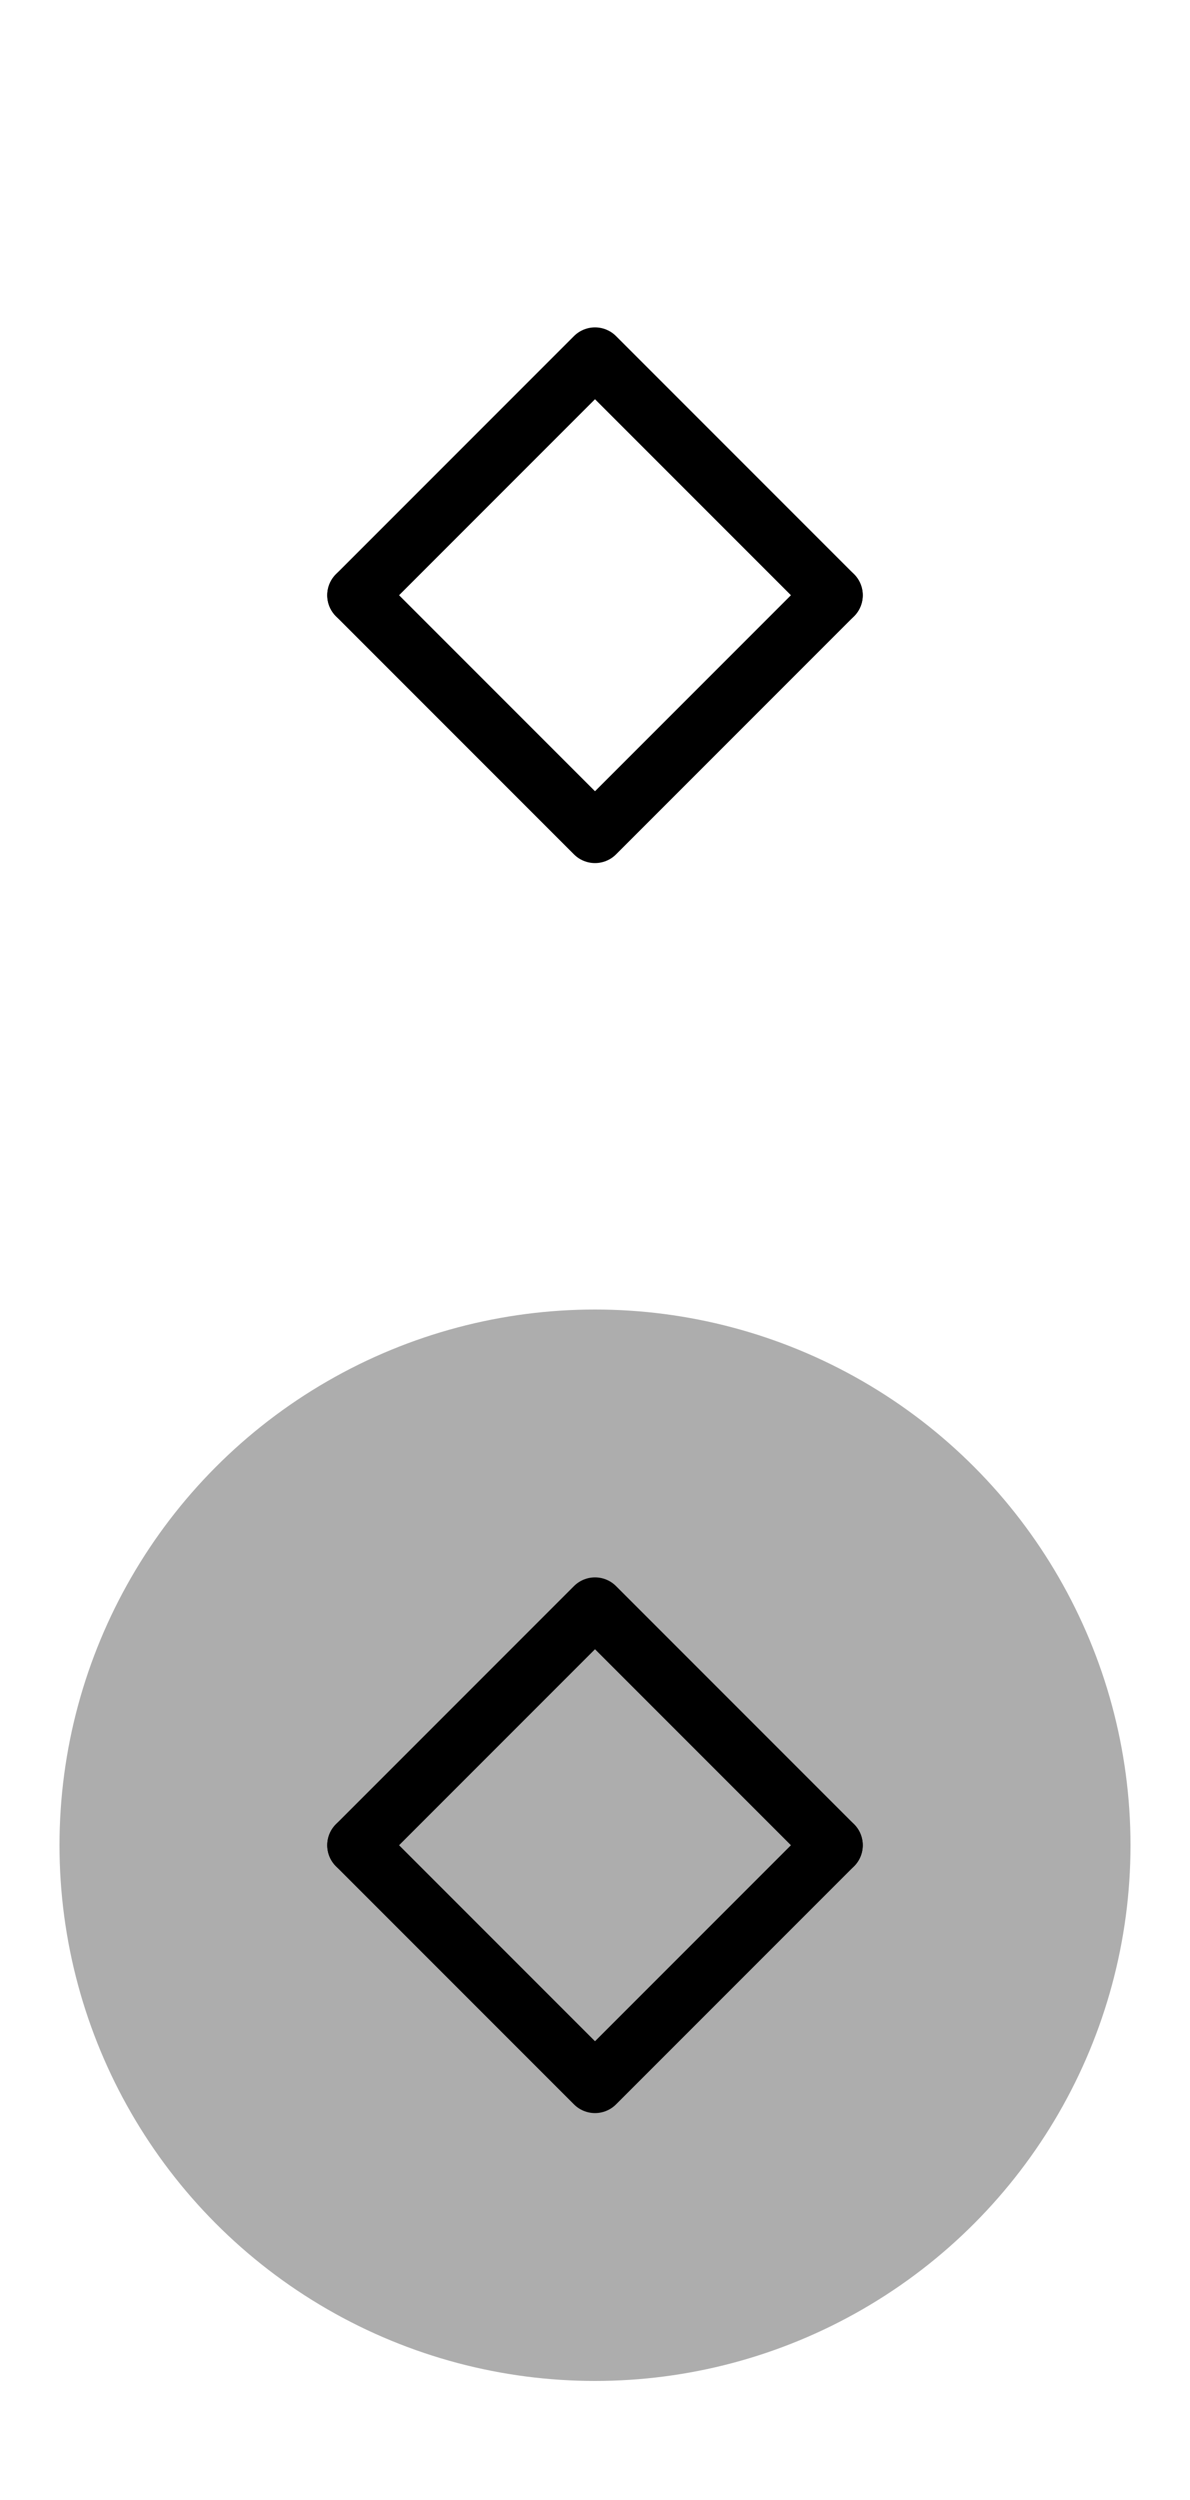 <?xml version="1.0" encoding="UTF-8" standalone="no"?>
<svg
   xmlns:dc="http://purl.org/dc/elements/1.1/"
   xmlns:cc="http://creativecommons.org/ns#"
   xmlns:rdf="http://www.w3.org/1999/02/22-rdf-syntax-ns#"
   xmlns:svg="http://www.w3.org/2000/svg"
   xmlns="http://www.w3.org/2000/svg"
   xmlns:sodipodi="http://sodipodi.sourceforge.net/DTD/sodipodi-0.dtd"
   xmlns:inkscape="http://www.inkscape.org/namespaces/inkscape"
   width="20px"
   height="42px"
   viewBox="0 0 20 42"
   version="1.1"
   id="SVGRoot"
   sodipodi:docname="depth.svg"
   inkscape:version="1.0.1 (3bc2e813f5, 2020-09-07)">
  <defs
     id="defs2434" />
  <sodipodi:namedview
     id="base"
     pagecolor="#ffffff"
     bordercolor="#666666"
     borderopacity="1.0"
     inkscape:pageopacity="0.0"
     inkscape:pageshadow="2"
     inkscape:zoom="44.8"
     inkscape:cx="9.8315505"
     inkscape:cy="21.272169"
     inkscape:document-units="px"
     inkscape:current-layer="layer1"
     inkscape:document-rotation="0"
     showgrid="false"
     inkscape:window-width="1920"
     inkscape:window-height="2097"
     inkscape:window-x="56"
     inkscape:window-y="50"
     inkscape:window-maximized="0"
     inkscape:snap-page="true" />
  <g
     inkscape:label="Background"
     inkscape:groupmode="layer"
     id="layer1">
    <rect
       style="fill:#ffffff;stroke-width:1;stroke-linecap:round;stroke-linejoin:round;stroke-miterlimit:4;stroke-dasharray:none"
       id="rect3054"
       width="20"
       height="42"
       x="0"
       y="0" />
  </g>
  <g
     inkscape:groupmode="layer"
     id="layer5"
     inkscape:label="IconCircle">
    <circle
       style="display:inline;fill:#adadad;fill-opacity:1;stroke-linejoin:round"
       id="path2359"
       cx="10"
       cy="31"
       r="9" />
  </g>
  <g
     inkscape:groupmode="layer"
     id="layer4"
     inkscape:label="Icon">
    <path
       style="fill:none;stroke:#000000;stroke-width:1;stroke-linecap:round;stroke-linejoin:round;stroke-opacity:1;stroke-miterlimit:4;stroke-dasharray:none"
       d="m 6,10 4,-4 4,4"
       id="path3022"
       sodipodi:nodetypes="ccc" />
    <path
       style="fill:none;stroke:#000000;stroke-width:1;stroke-linecap:round;stroke-linejoin:round;stroke-miterlimit:4;stroke-dasharray:none;stroke-opacity:1"
       d="M 6,10 10,14 14,10"
       id="path3026"
       sodipodi:nodetypes="ccc" />
    <path
       style="fill:none;stroke:#000000;stroke-width:1;stroke-linecap:round;stroke-linejoin:round;stroke-miterlimit:4;stroke-dasharray:none;stroke-opacity:1"
       d="m 6,31 4,-4 4,4"
       id="path3022-5"
       sodipodi:nodetypes="ccc" />
    <path
       style="fill:none;stroke:#000000;stroke-width:1;stroke-linecap:round;stroke-linejoin:round;stroke-miterlimit:4;stroke-dasharray:none;stroke-opacity:1"
       d="m 6,31 4,4 4,-4"
       id="path3026-3"
       sodipodi:nodetypes="ccc" />
  </g>
</svg>
